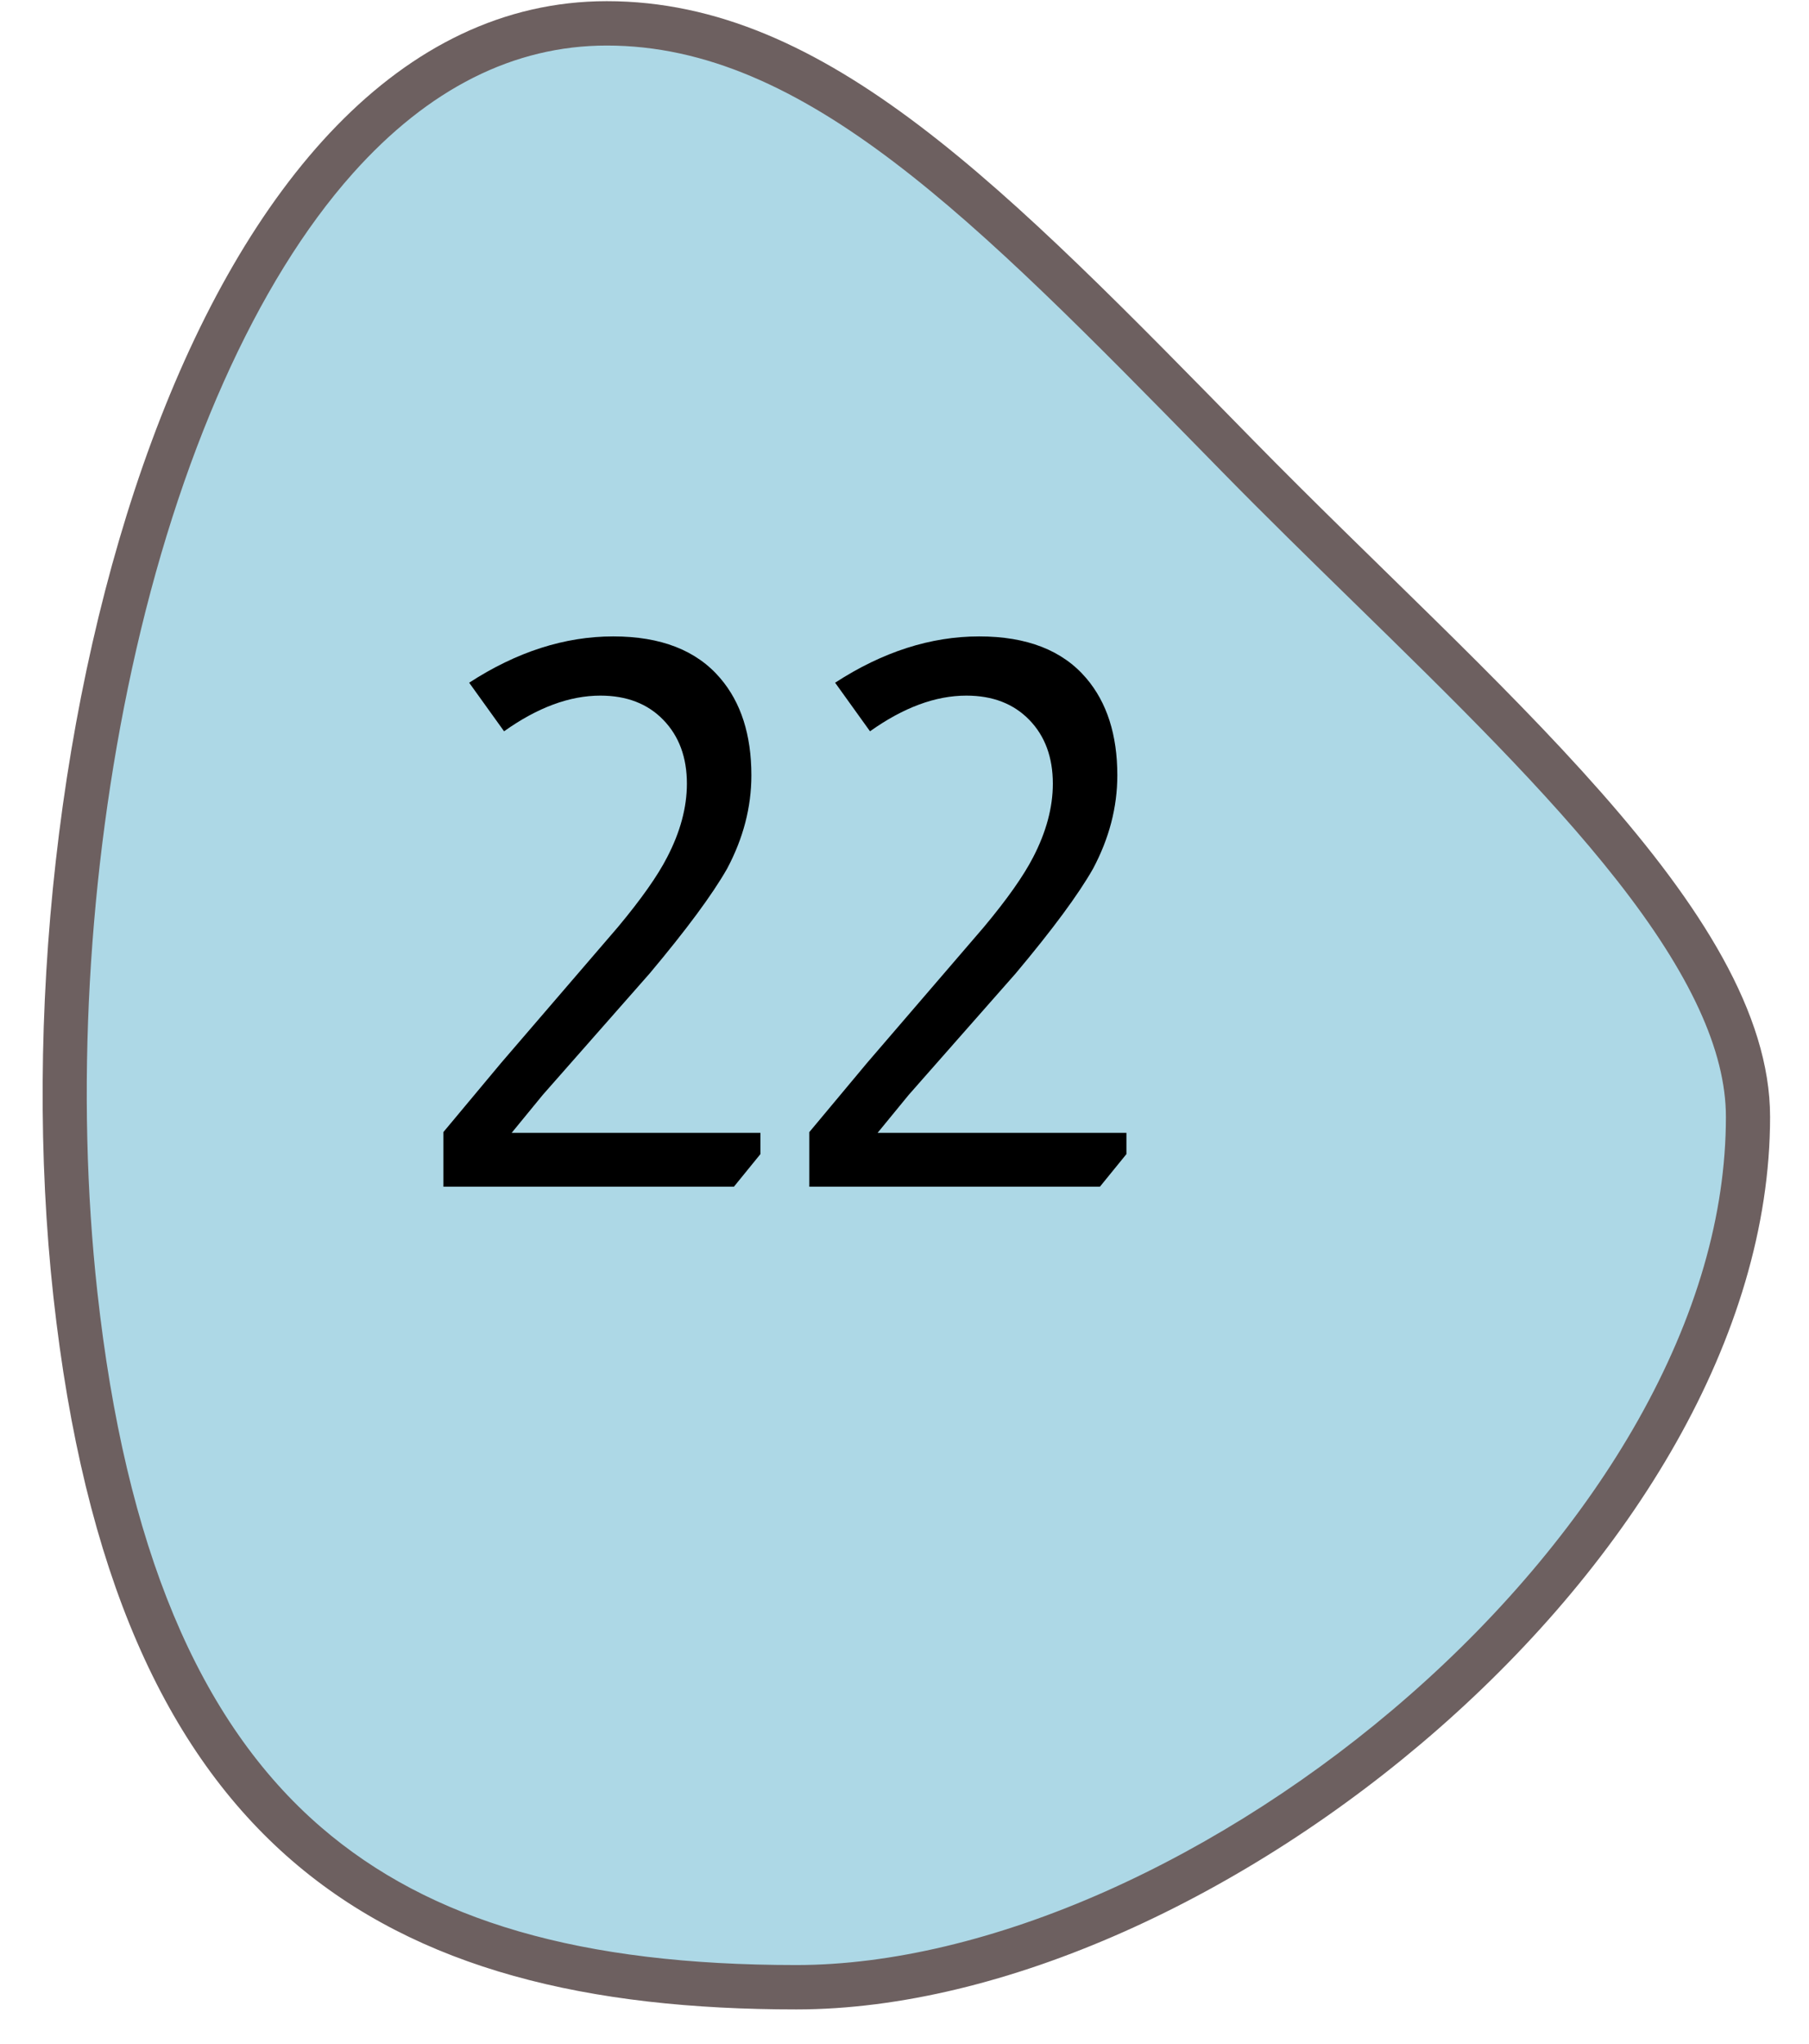 <svg width="31" height="35" viewBox="0 0 31 35" fill="none" xmlns="http://www.w3.org/2000/svg">
<path d="M13.646 34.033C9.862 34.033 7.195 33.253 5.254 31.579C3.079 29.703 1.783 26.624 1.292 22.165C0.913 18.721 1.126 14.889 1.892 11.374C2.284 9.575 2.805 7.929 3.442 6.48C4.111 4.96 4.891 3.694 5.762 2.719C7.135 1.18 8.695 0.4 10.399 0.4C13.945 0.4 16.898 3.412 20.983 7.58L21.216 7.817C21.952 8.568 22.719 9.317 23.461 10.042C26.8 13.304 29.955 16.385 29.955 19.127C29.955 20.871 29.43 22.683 28.396 24.515C27.442 26.205 26.062 27.865 24.406 29.316C22.793 30.73 20.958 31.913 19.099 32.739C17.194 33.586 15.308 34.033 13.646 34.033Z" fill="#ADD8E6"/>
<path d="M10.399 0.78C8.807 0.78 7.342 1.517 6.044 2.972C4.394 4.821 3.05 7.834 2.261 11.455C1.504 14.931 1.293 18.72 1.668 22.123C2.148 26.482 3.401 29.481 5.5 31.291C7.369 32.903 9.958 33.653 13.646 33.653C15.256 33.653 17.088 33.217 18.946 32.392C20.771 31.581 22.573 30.419 24.157 29.03C25.781 27.607 27.133 25.981 28.067 24.328C29.068 22.554 29.576 20.804 29.576 19.127C29.576 18 28.965 16.674 27.707 15.074C26.51 13.551 24.901 11.978 23.197 10.314C22.454 9.588 21.685 8.837 20.946 8.083L20.714 7.846C16.692 3.744 13.787 0.78 10.399 0.78ZM10.399 0.02C14.173 0.02 17.224 3.204 21.486 7.55C25.544 11.688 30.333 15.585 30.333 19.127C30.333 26.68 20.754 34.413 13.646 34.413C6.538 34.413 1.96 31.693 0.915 22.207C-0.129 12.721 3.29 0.02 10.399 0.02Z" fill="#6D6060"/>
<path d="M8.04 11.692C8.854 11.163 9.678 10.899 10.509 10.899C11.324 10.899 11.935 11.137 12.342 11.614C12.698 12.03 12.876 12.585 12.876 13.278C12.876 13.824 12.737 14.357 12.46 14.877C12.208 15.319 11.766 15.917 11.133 16.671L9.301 18.751L8.768 19.401H13.031V19.765L12.576 20.324H7.598V19.388L8.586 18.205L10.588 15.878C10.986 15.401 11.268 15.002 11.432 14.682C11.658 14.248 11.771 13.828 11.771 13.421C11.771 12.97 11.636 12.606 11.367 12.329C11.099 12.052 10.739 11.913 10.289 11.913C9.76 11.913 9.21 12.117 8.638 12.524L8.04 11.692ZM14.311 11.692C15.126 11.163 15.949 10.899 16.781 10.899C17.596 10.899 18.207 11.137 18.614 11.614C18.969 12.03 19.147 12.585 19.147 13.278C19.147 13.824 19.008 14.357 18.731 14.877C18.48 15.319 18.038 15.917 17.405 16.671L15.572 18.751L15.039 19.401H19.303V19.765L18.848 20.324H13.869V19.388L14.857 18.205L16.859 15.878C17.258 15.401 17.539 15.002 17.704 14.682C17.929 14.248 18.042 13.828 18.042 13.421C18.042 12.97 17.908 12.606 17.639 12.329C17.37 12.052 17.011 11.913 16.56 11.913C16.031 11.913 15.481 12.117 14.909 12.524L14.311 11.692Z" fill="black"/>
</svg>
